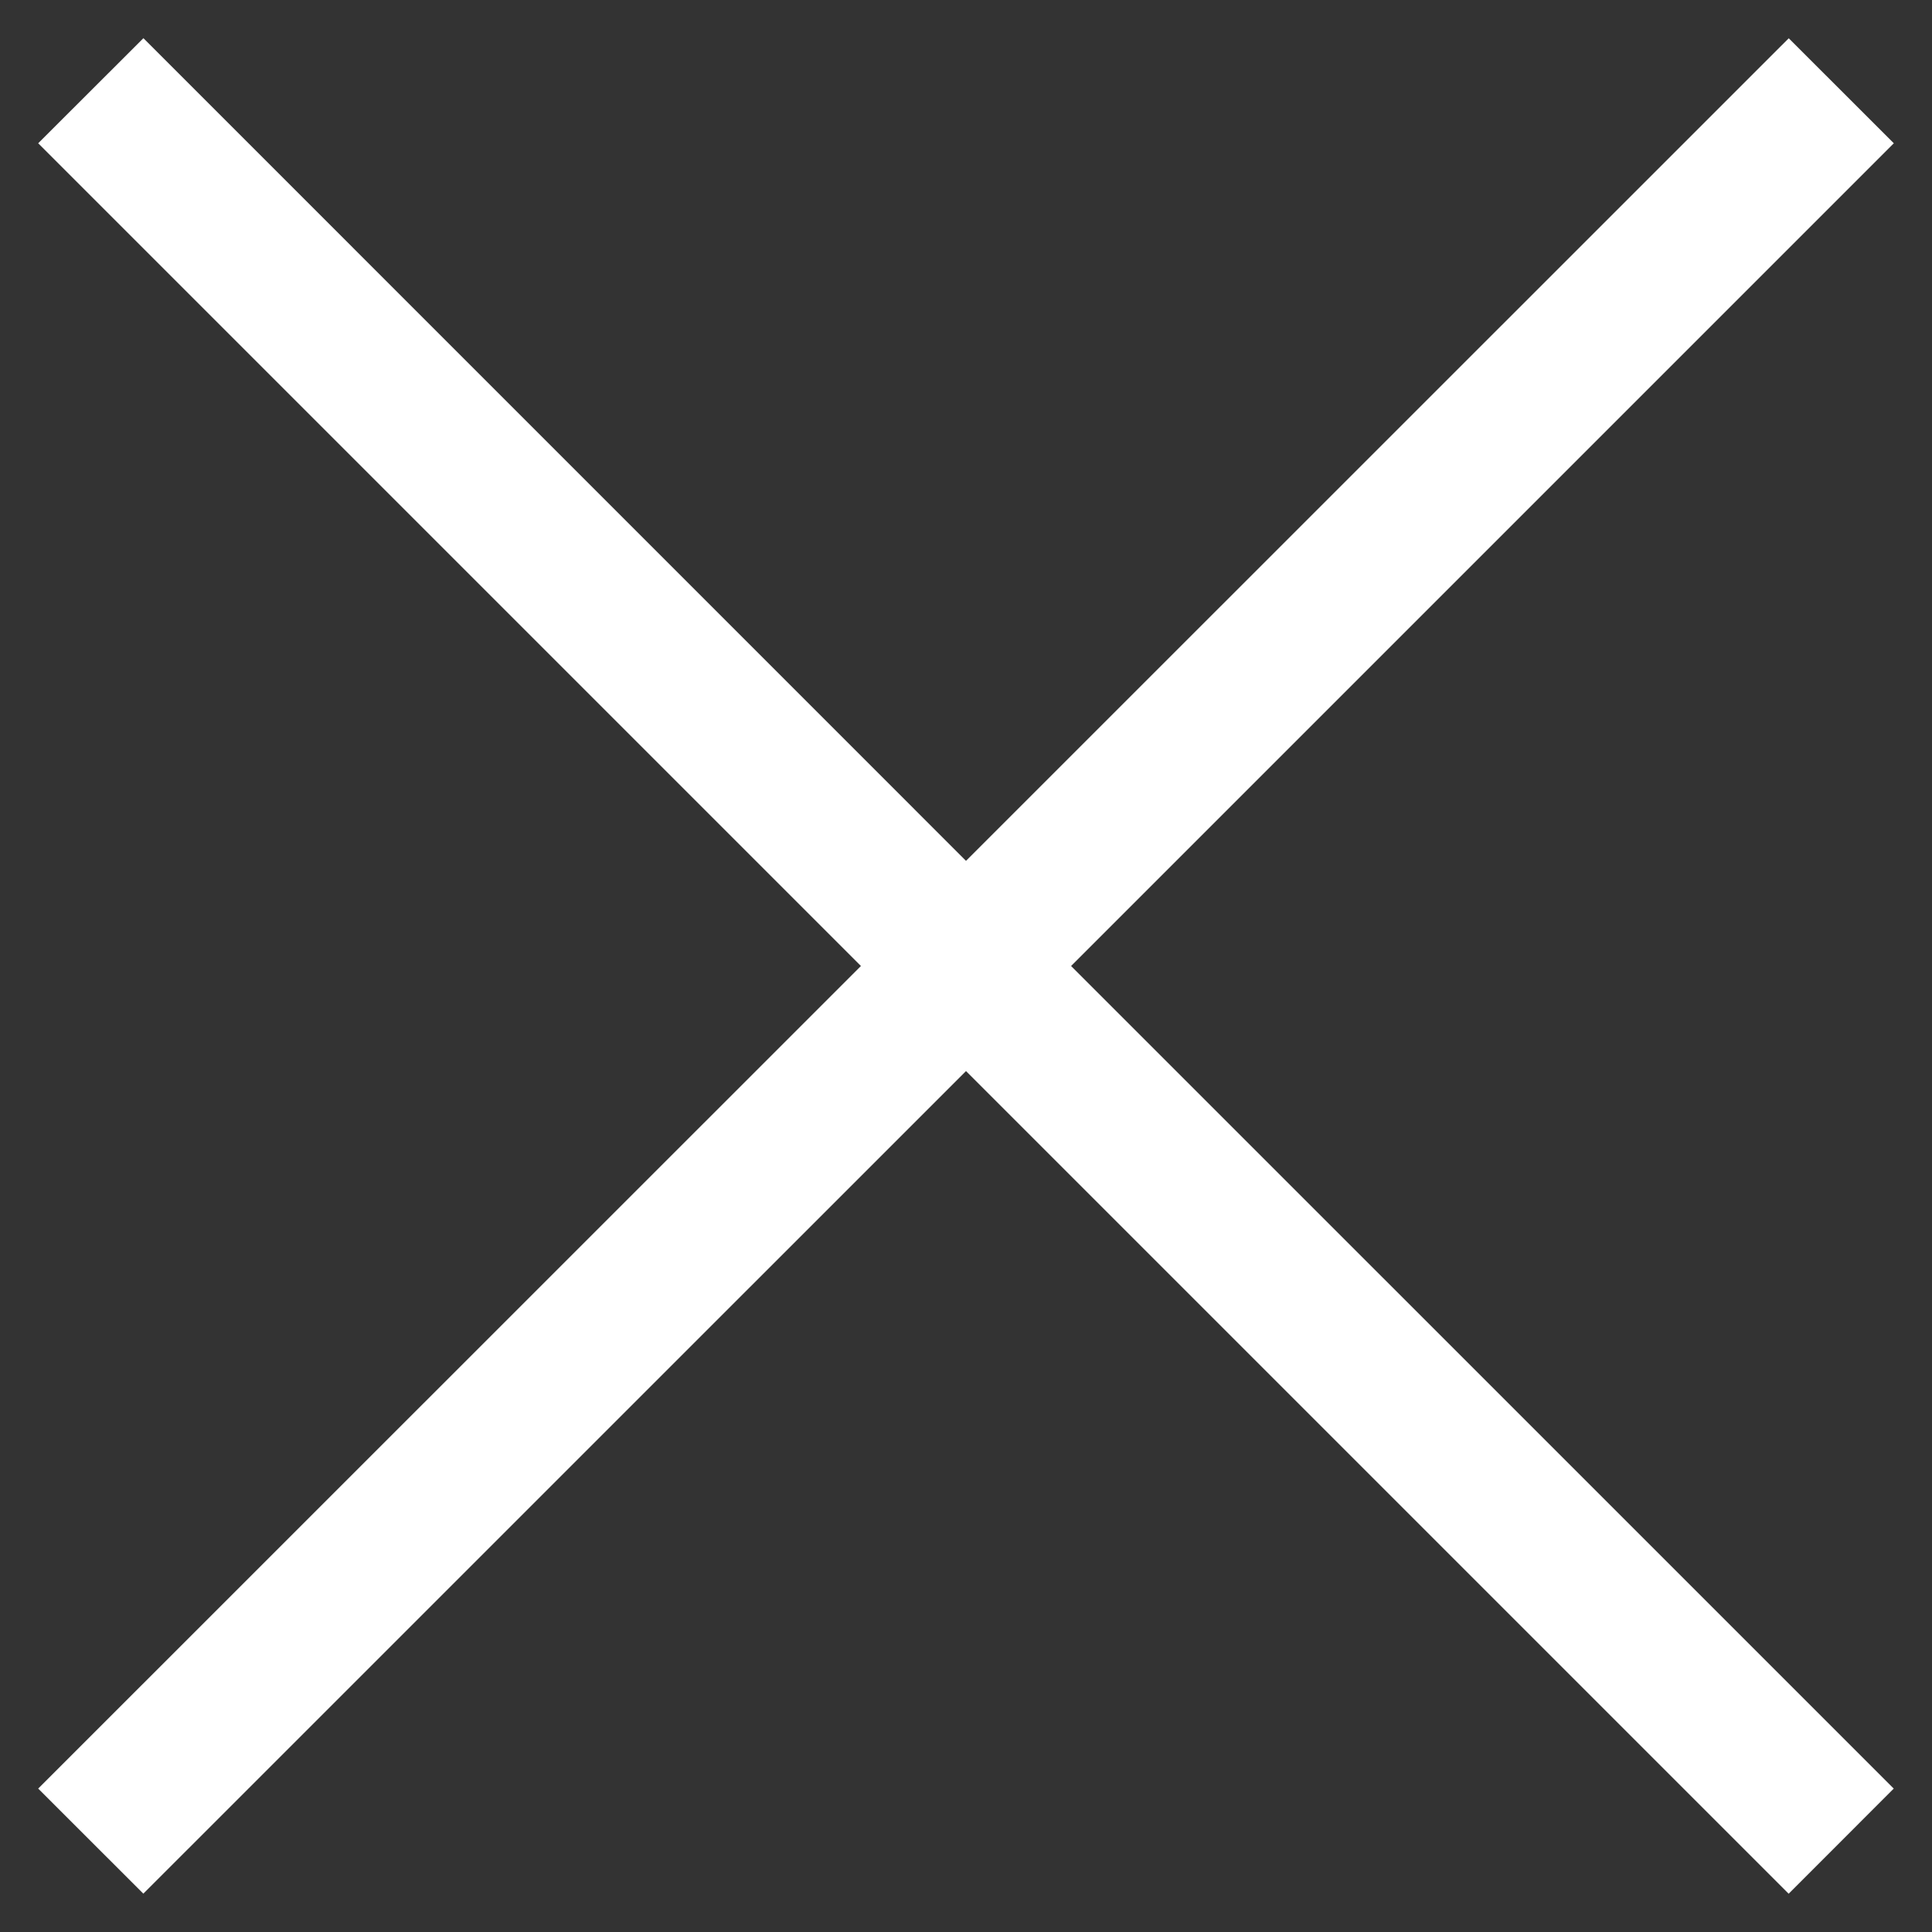 <svg fill="#fff" xmlns="http://www.w3.org/2000/svg" width="26" height="26" viewBox="0 0 26 26">
    <rect x="0" y="0" width="26" height="26" fill="#333333" stroke="none"/>
    <g>
        <g>
            <path d="M.514 24.07L11.586 13 .514 1.928 1.93.514l11.07 11.071L24.072.515l1.414 1.413L14.414 13l11.071 11.07-1.414 1.415L13 14.414 1.929 25.484z" />
        </g>
    </g>
</svg>
